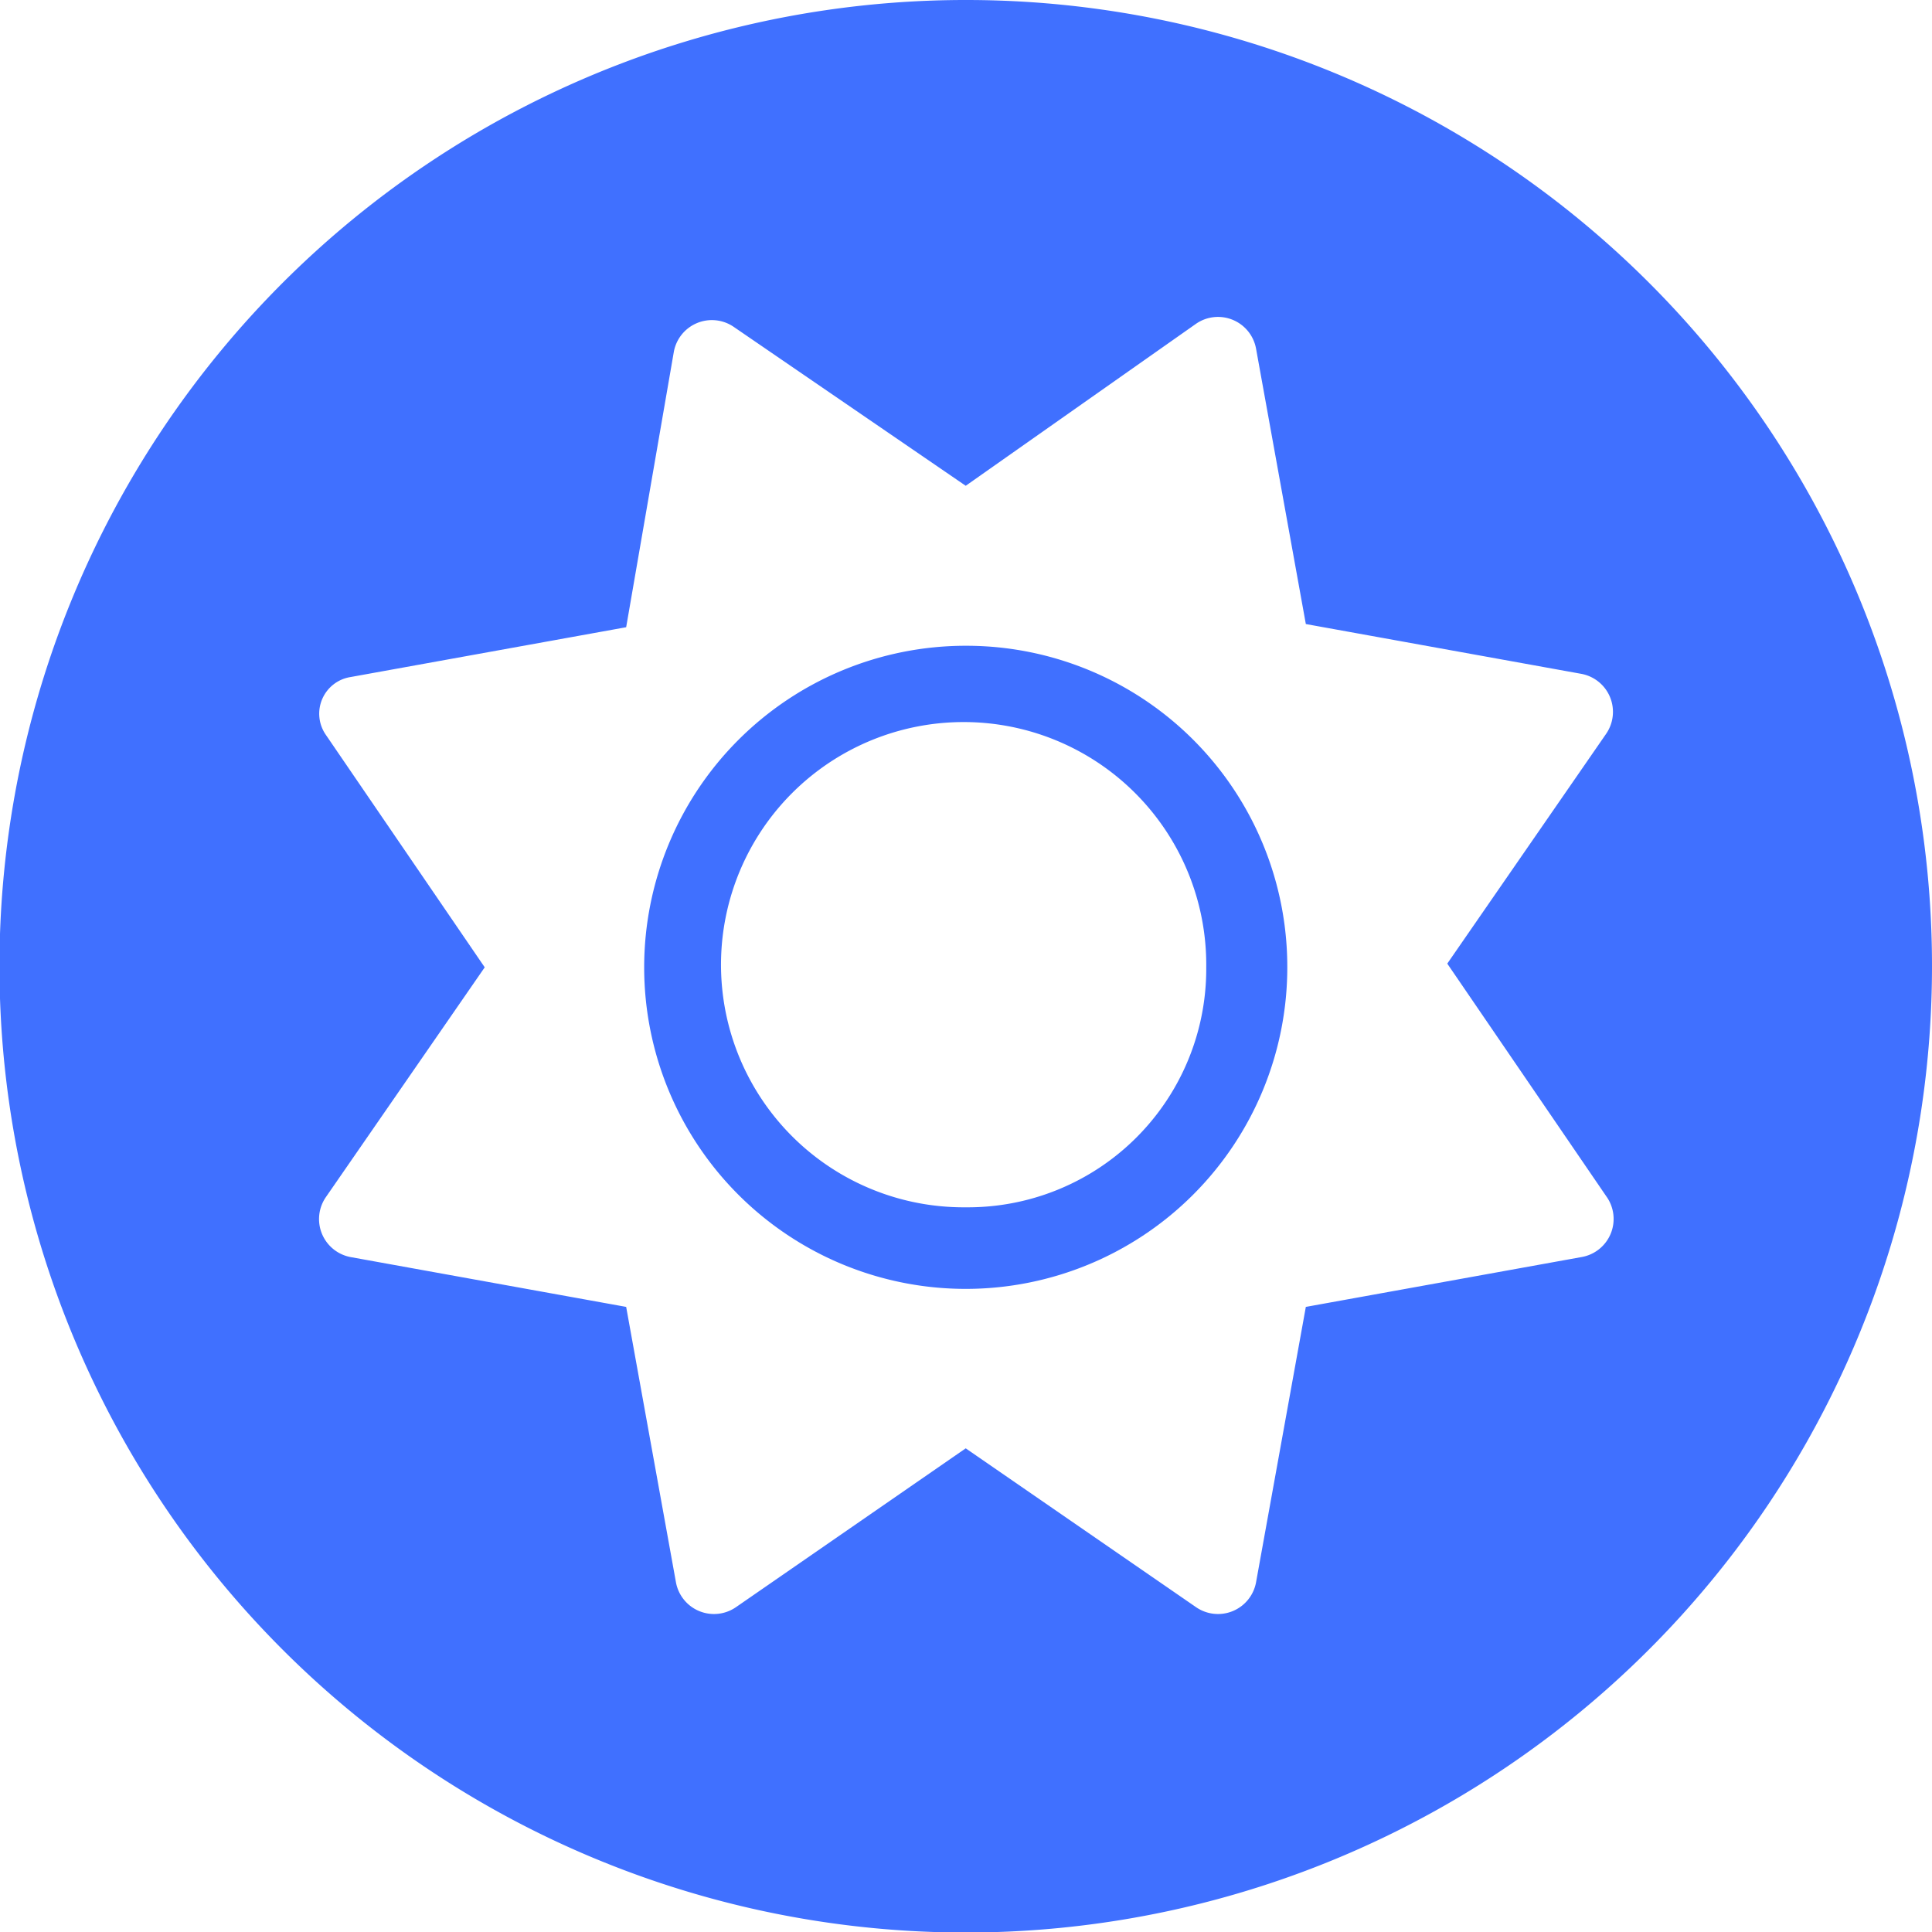 <svg xmlns="http://www.w3.org/2000/svg" viewBox="0 0 36.47 36.47"><defs><style>.cls-1{fill:#4070ff;}</style></defs><title>20220513Asset 50</title><g id="Layer_2" data-name="Layer 2"><g id="Layer_51" data-name="Layer 51"><path class="cls-1" d="M18.23,12.19a6.07,6.07,0,1,0,6.07,6.07A6.06,6.06,0,0,0,18.23,12.19Zm0,10.6a4.58,4.58,0,1,1,4.54-4.53A4.5,4.5,0,0,1,18.23,22.79Z"/><path class="cls-1" d="M18.24,0A18.24,18.24,0,1,0,36.47,18.24,18.23,18.23,0,0,0,18.24,0ZM29.85,23.73l-5.2.94-.94,5.2a.73.73,0,0,1-1.13.47l-4.35-3-4.34,3a.73.73,0,0,1-1.13-.47l-.94-5.2-5.2-.94a.73.73,0,0,1-.47-1.13l3-4.34-3-4.39a.7.7,0,0,1,.47-1.09l5.2-.94.9-5.2a.73.73,0,0,1,1.13-.47l4.38,3,4.35-3.06a.73.73,0,0,1,1.13.47l.94,5.2,5.2.94a.73.73,0,0,1,.47,1.13l-3,4.34,3,4.39A.73.73,0,0,1,29.85,23.73Z"/></g></g></svg>